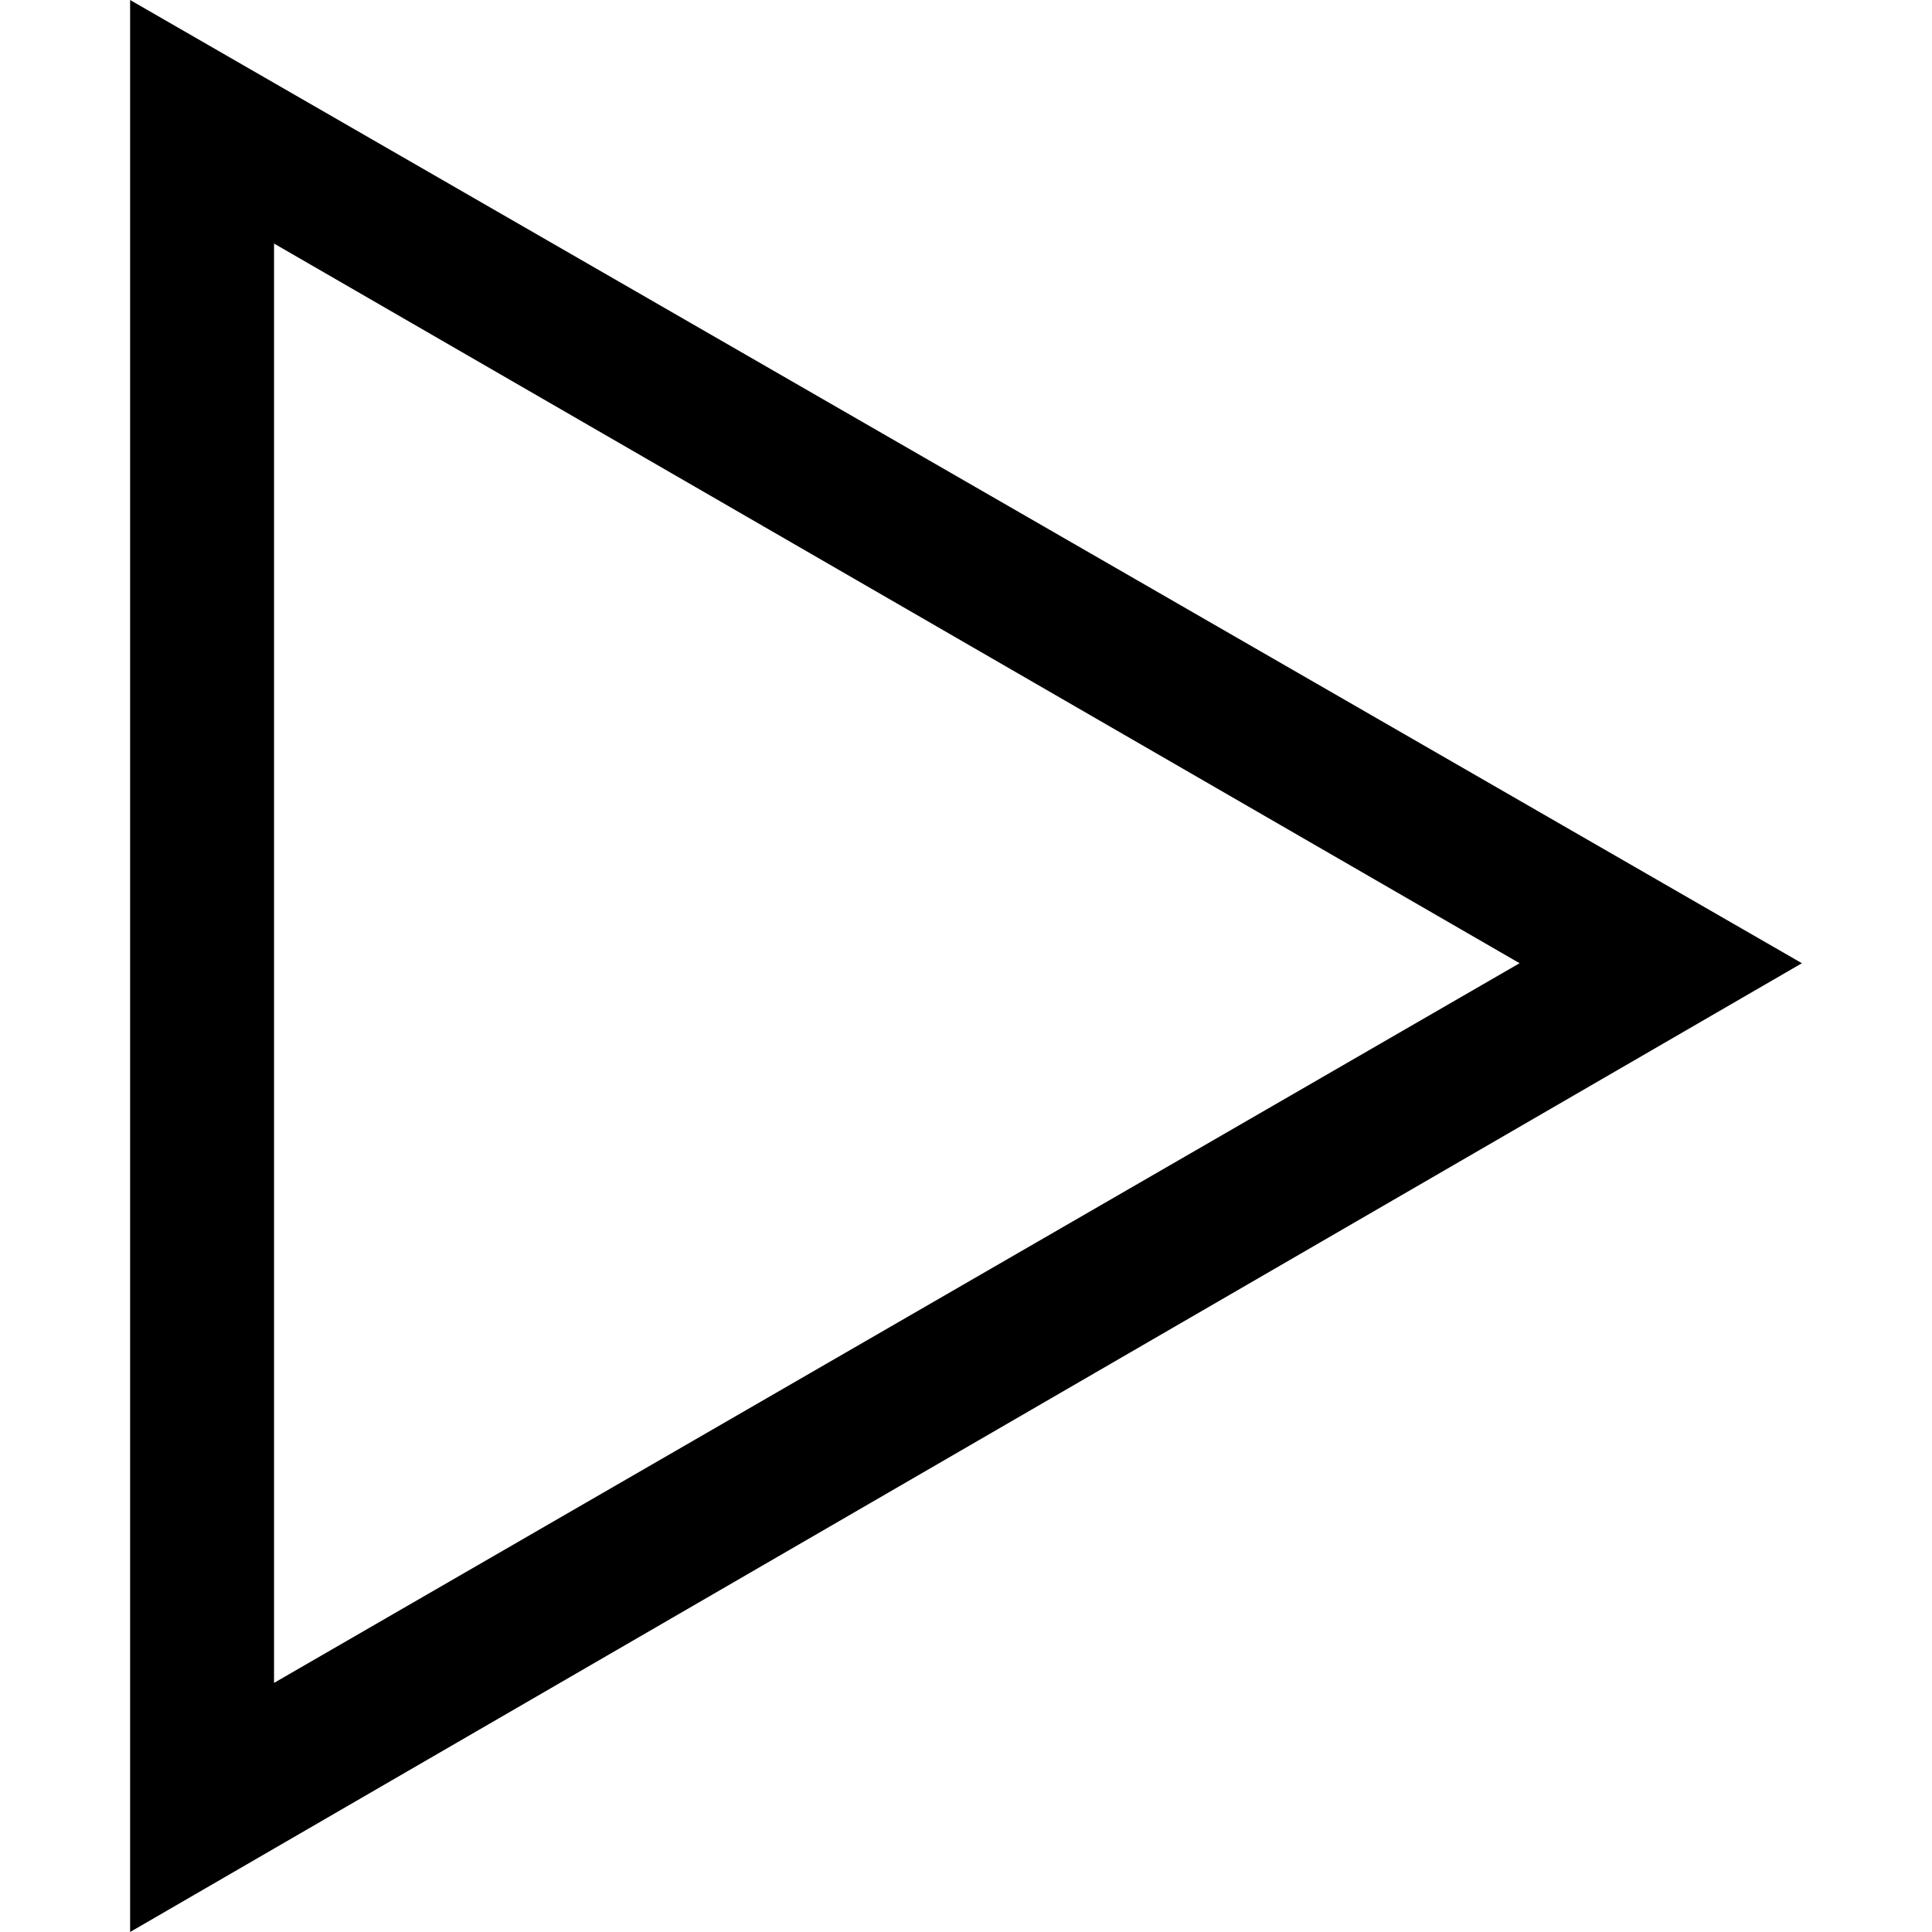 <!-- Generated by IcoMoon.io -->
<svg version="1.1" xmlns="http://www.w3.org/2000/svg" width="32" height="32" viewBox="0 0 32 32">
<title>Play</title>
<path d="M2.155 0v32l27.69-16.046-27.69-15.954zM4.539 4.034l20.63 11.92-20.63 11.92v-23.839z"></path>
</svg>

